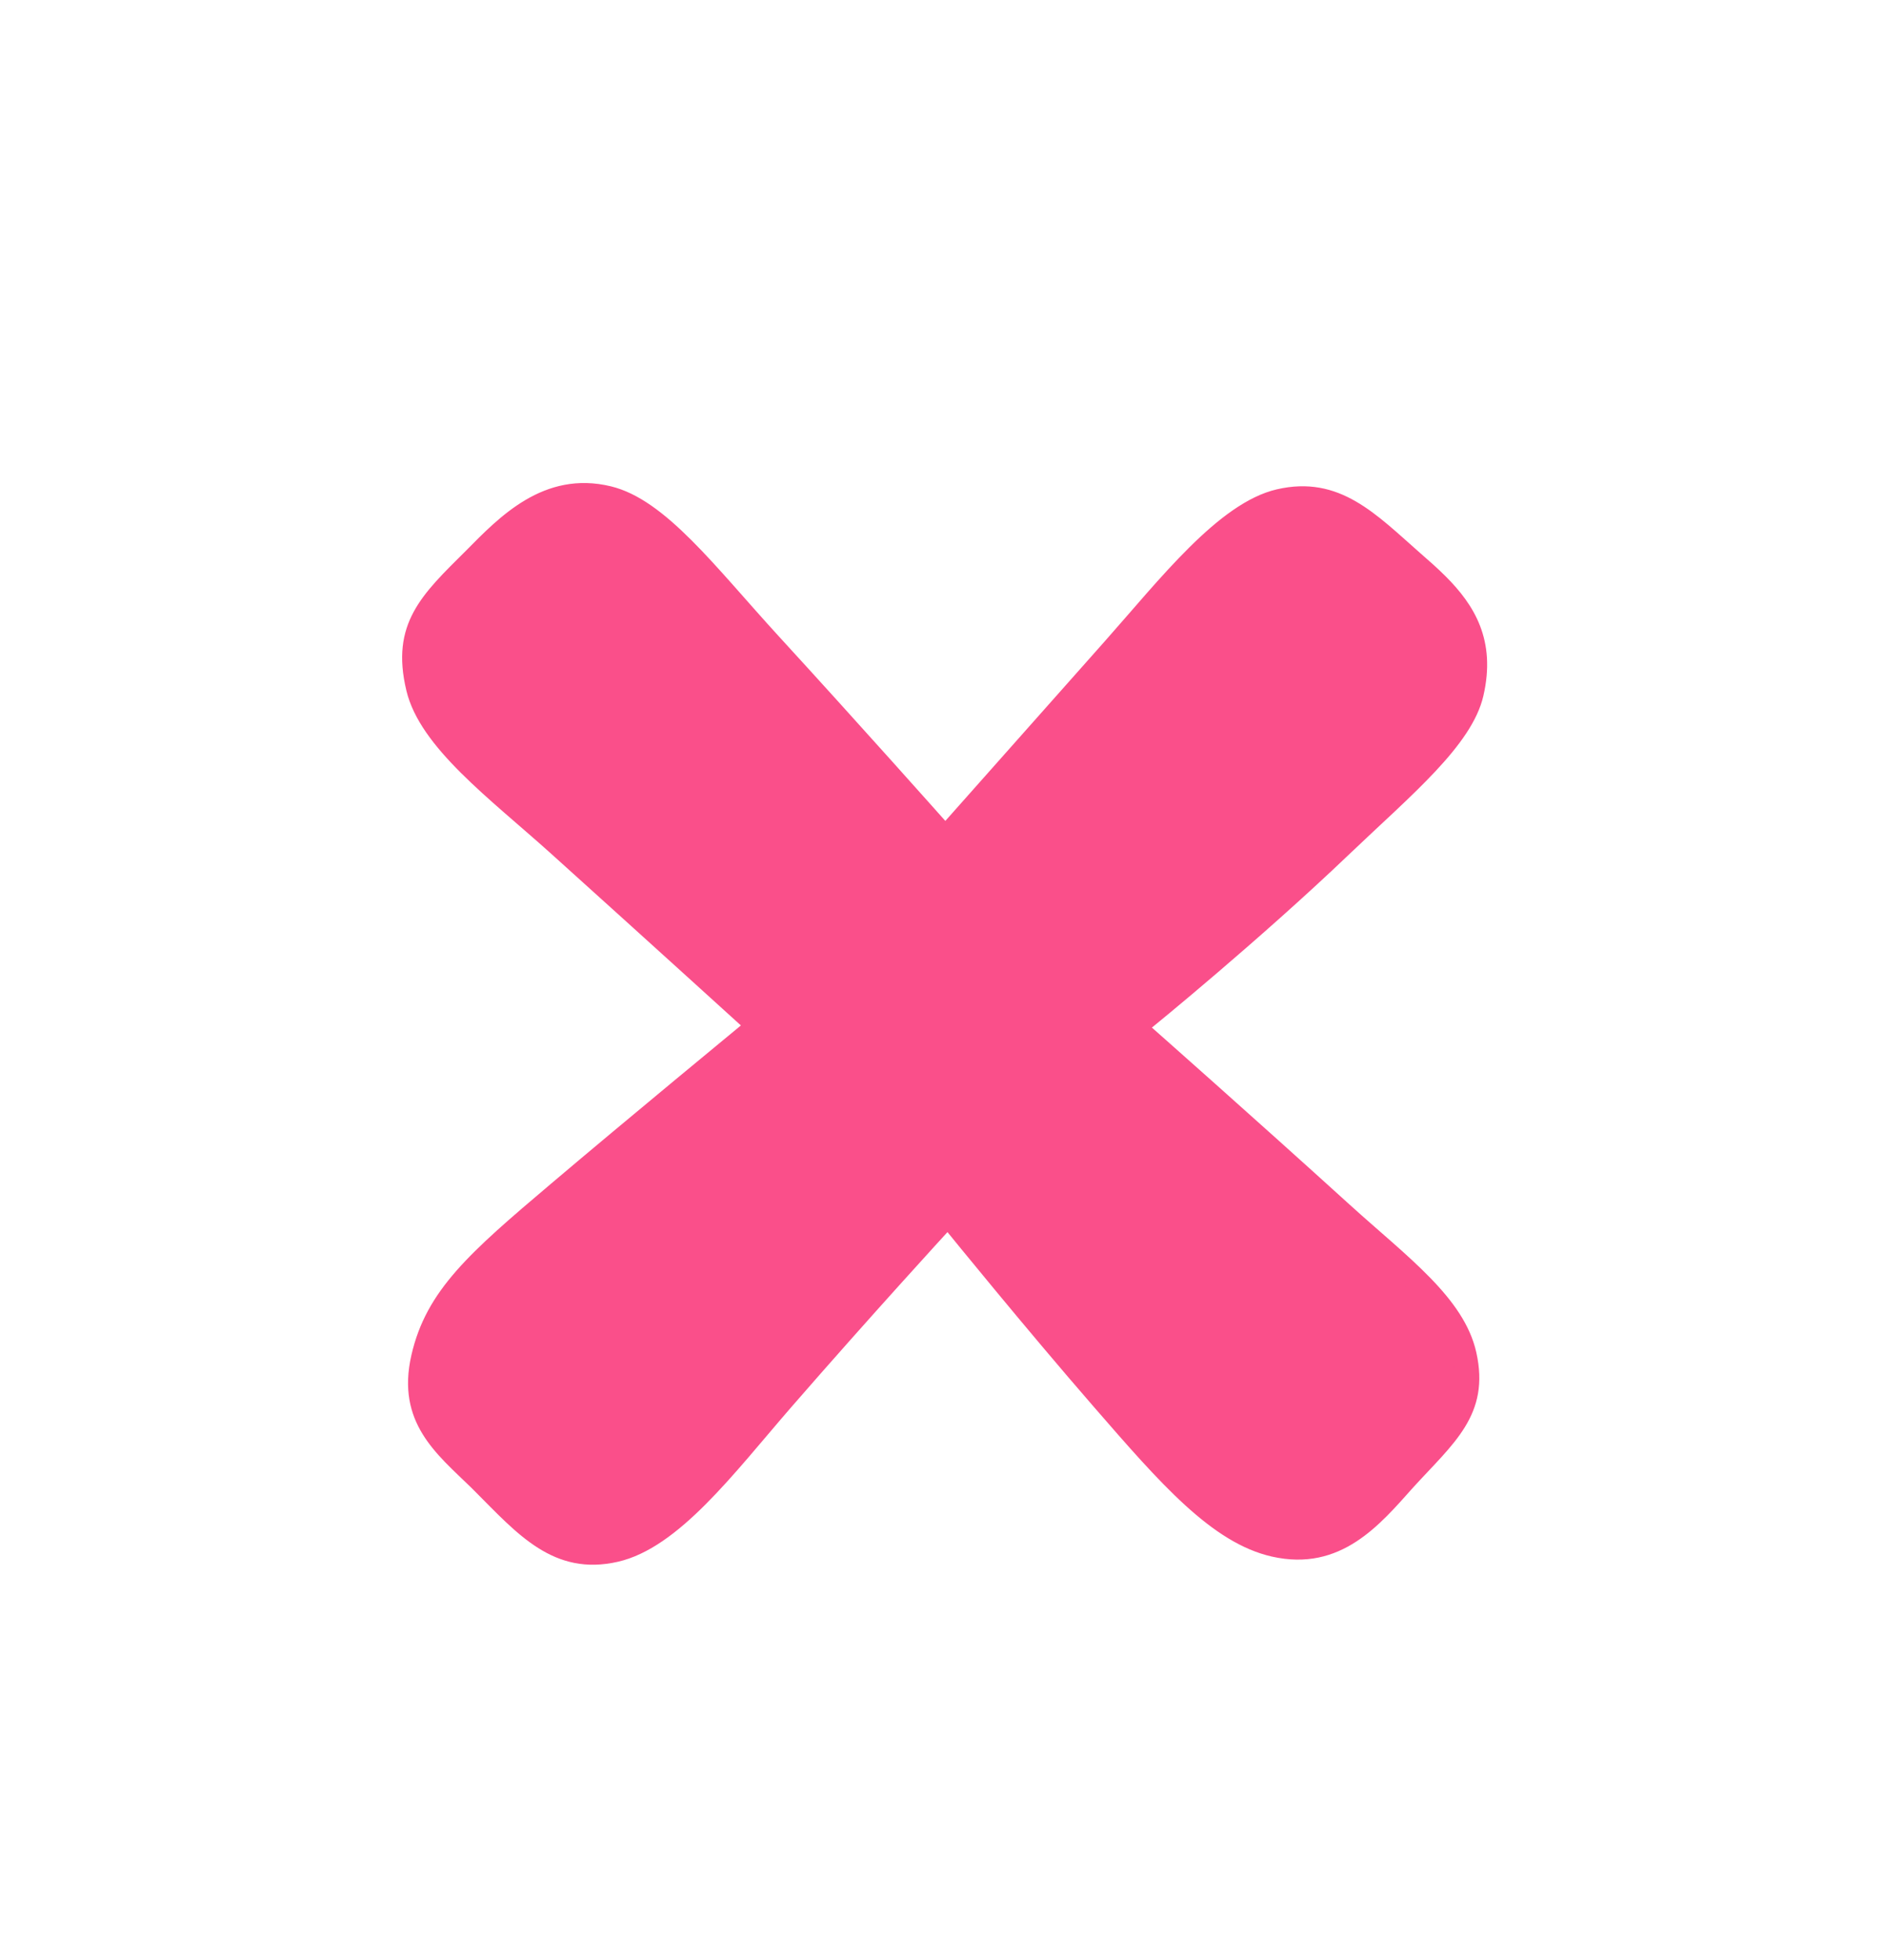 <svg xmlns="http://www.w3.org/2000/svg" xmlns:xlink="http://www.w3.org/1999/xlink" width="77.055" height="80.055" viewBox="0 0 77.055 80.055">
  <defs>
    <filter id="Tracé_21" x="0" y="0" width="77.055" height="80.055" filterUnits="userSpaceOnUse">
      <feOffset dy="3" input="SourceAlpha"/>
      <feGaussianBlur result="blur"/>
      <feFlood flood-opacity="0.161"/>
      <feComposite operator="in" in2="blur"/>
      <feComposite in="SourceGraphic"/>
    </filter>
  </defs>
  <g id="Groupe_46" data-name="Groupe 46" transform="translate(-22.121 -307)">
    <g transform="matrix(1, 0, 0, 1, 22.12, 307)" filter="url(#Tracé_21)">
      <g id="Tracé_21-2" data-name="Tracé 21" transform="translate(38.5 3.32) rotate(45)" fill="#fa4f8a">
        <path d="M 23.631 51.622 C 22.266 51.622 20.841 51.476 19.749 49.734 C 18.426 47.625 18.536 45.547 18.909 41.048 C 19.24 37.054 19.817 31.07 19.823 31.01 L 19.879 30.434 L 19.301 30.462 C 19.25 30.465 14.119 30.712 8.863 30.986 C 8.265 31.017 7.659 31.06 7.072 31.102 C 5.957 31.182 4.904 31.257 3.909 31.257 C 2.226 31.257 1.067 31.028 0.261 30.535 C -1.843 29.249 -1.837 27.807 -1.828 25.418 L -1.827 25.196 L -1.828 25.037 C -1.837 23.179 -1.849 20.866 0.261 19.577 C 1.051 19.094 2.175 18.878 3.904 18.878 C 4.868 18.878 5.931 18.944 7.057 19.013 C 7.732 19.054 8.43 19.097 9.146 19.128 C 13.946 19.336 19.243 19.646 19.296 19.649 L 19.858 19.682 L 19.824 19.12 C 19.822 19.074 19.546 14.484 19.246 9.364 C 19.217 8.88 19.182 8.378 19.147 7.893 C 18.94 4.95 18.726 1.908 19.75 0.264 C 20.881 -1.551 22.569 -1.646 24.706 -1.767 C 24.923 -1.779 25.142 -1.791 25.363 -1.806 C 25.799 -1.837 26.259 -1.867 26.715 -1.867 C 28.096 -1.867 29.665 -1.614 30.836 0.264 C 31.684 1.625 31.601 4.03 31.506 6.815 C 31.488 7.332 31.47 7.866 31.457 8.405 C 31.343 13.447 30.769 19.043 30.763 19.099 L 30.702 19.686 L 31.292 19.649 C 31.347 19.646 36.927 19.301 42.114 19.049 C 42.658 19.023 43.19 18.987 43.705 18.953 C 44.624 18.892 45.492 18.834 46.3 18.834 C 47.864 18.834 48.923 19.062 49.733 19.573 C 51.46 20.661 51.501 22.069 51.558 24.017 C 51.567 24.304 51.575 24.601 51.59 24.907 C 51.595 24.995 51.6 25.081 51.605 25.167 C 51.713 27.064 51.836 29.214 49.733 30.539 C 48.675 31.206 47.228 31.503 45.041 31.503 C 43.728 31.503 42.229 31.398 40.642 31.287 L 40.578 31.283 C 36.378 30.991 31.363 30.47 31.312 30.464 L 30.736 30.404 L 30.761 30.983 C 30.763 31.03 30.965 35.684 31.304 40.557 C 31.341 41.073 31.384 41.598 31.425 42.107 C 31.675 45.148 31.911 48.021 30.837 49.734 C 29.751 51.466 28.137 51.604 26.139 51.604 C 25.968 51.604 25.795 51.603 25.622 51.602 C 25.444 51.601 25.265 51.6 25.085 51.6 C 25.013 51.6 24.942 51.6 24.87 51.6 C 24.7 51.602 24.532 51.606 24.363 51.61 C 24.123 51.616 23.874 51.622 23.631 51.622 Z" stroke="none"/>
        <path d="M 26.715 -1.367 L 26.715 -1.367 C 26.275 -1.367 25.825 -1.338 25.402 -1.307 L 25.396 -1.307 C 25.174 -1.292 24.953 -1.28 24.734 -1.267 C 22.457 -1.139 21.122 -0.992 20.174 0.529 C 19.236 2.034 19.454 5.128 19.646 7.858 C 19.68 8.344 19.716 8.848 19.745 9.335 C 20.045 14.454 20.321 19.044 20.323 19.09 L 20.391 20.214 L 19.267 20.148 C 19.214 20.145 13.92 19.835 9.125 19.628 C 8.404 19.596 7.704 19.553 7.026 19.512 C 5.909 19.443 4.853 19.378 3.904 19.378 C 2.294 19.378 1.219 19.577 0.522 20.003 C -1.348 21.146 -1.337 23.212 -1.328 25.034 L -1.327 25.194 L -1.328 25.42 C -1.337 27.783 -1.342 28.969 0.522 30.108 C 1.245 30.551 2.322 30.757 3.909 30.757 C 4.886 30.757 5.931 30.682 7.037 30.603 C 7.626 30.561 8.234 30.518 8.837 30.486 C 14.094 30.212 19.226 29.965 19.277 29.963 L 20.432 29.907 L 20.321 31.058 C 20.315 31.118 19.738 37.099 19.408 41.089 C 19.044 45.473 18.935 47.495 20.173 49.469 C 21.044 50.858 22.06 51.122 23.631 51.122 C 23.868 51.122 24.114 51.116 24.352 51.11 C 24.522 51.106 24.692 51.103 24.86 51.1 L 24.867 51.1 C 25.122 51.099 25.374 51.1 25.625 51.102 C 25.798 51.103 25.969 51.104 26.139 51.104 C 28.341 51.104 29.542 50.859 30.413 49.469 C 31.399 47.896 31.159 44.974 30.927 42.148 C 30.885 41.638 30.842 41.111 30.806 40.591 C 30.465 35.713 30.263 31.051 30.261 31.005 L 30.212 29.847 L 31.364 29.967 C 31.414 29.972 36.422 30.492 40.613 30.784 L 40.677 30.788 C 42.255 30.899 43.745 31.003 45.041 31.003 C 47.128 31.003 48.493 30.729 49.467 30.116 C 50.293 29.595 50.781 28.921 51.003 27.996 C 51.215 27.114 51.159 26.139 51.105 25.196 C 51.1 25.109 51.095 25.023 51.091 24.938 L 51.09 24.931 C 51.076 24.62 51.067 24.321 51.058 24.032 C 50.997 21.945 50.904 20.902 49.467 19.996 C 48.74 19.538 47.764 19.334 46.3 19.334 C 45.509 19.334 44.648 19.391 43.738 19.452 C 43.221 19.486 42.686 19.522 42.139 19.549 C 36.955 19.8 31.378 20.145 31.322 20.148 L 30.144 20.221 L 30.266 19.047 C 30.272 18.991 30.844 13.414 30.958 8.394 C 30.97 7.852 30.988 7.316 31.006 6.798 C 31.095 4.207 31.179 1.76 30.412 0.529 C 29.373 -1.138 28.021 -1.368 26.715 -1.367 M 26.715 -2.367 C 28.367 -2.368 30.022 -1.988 31.261 -7.62939453125e-06 C 32.359 1.762 32.038 4.945 31.957 8.417 C 31.842 13.538 31.261 19.15 31.261 19.15 C 31.261 19.15 36.839 18.804 42.09 18.55 C 45.268 18.394 48.07 17.934 50 19.15 C 52.23 20.556 51.974 22.464 52.089 24.884 C 52.199 26.889 52.455 29.414 50 30.962 C 47.873 32.302 44.65 32.069 40.543 31.781 C 36.286 31.485 31.261 30.962 31.261 30.962 C 31.261 30.962 31.46 35.6 31.803 40.522 C 32.054 44.095 32.618 47.834 31.261 50 C 29.822 52.294 27.536 52.1 25.085 52.1 C 25.014 52.1 24.944 52.1 24.872 52.1 C 22.928 52.125 20.829 52.399 19.325 50 C 17.881 47.696 18.049 45.363 18.411 41.006 C 18.745 36.963 19.325 30.962 19.325 30.962 C 19.325 30.962 14.205 31.208 8.889 31.485 C 5.52 31.662 2.039 32.208 3.814697265625e-06 30.962 C -2.416 29.485 -2.335 27.719 -2.327 25.195 C -2.335 23.29 -2.416 20.627 3.814697265625e-06 19.15 C 1.957 17.954 5.332 18.461 9.168 18.629 C 14.027 18.839 19.325 19.15 19.325 19.15 C 19.325 19.15 19.051 14.573 18.746 9.393 C 18.545 5.981 18.033 2.073 19.325 -7.62939453125e-06 C 20.722 -2.241 22.932 -2.148 25.33 -2.305 C 25.785 -2.337 26.25 -2.367 26.715 -2.367 Z" stroke="none" fill="#fa4f8a"/>
      </g>
    </g>
  </g>
</svg>
